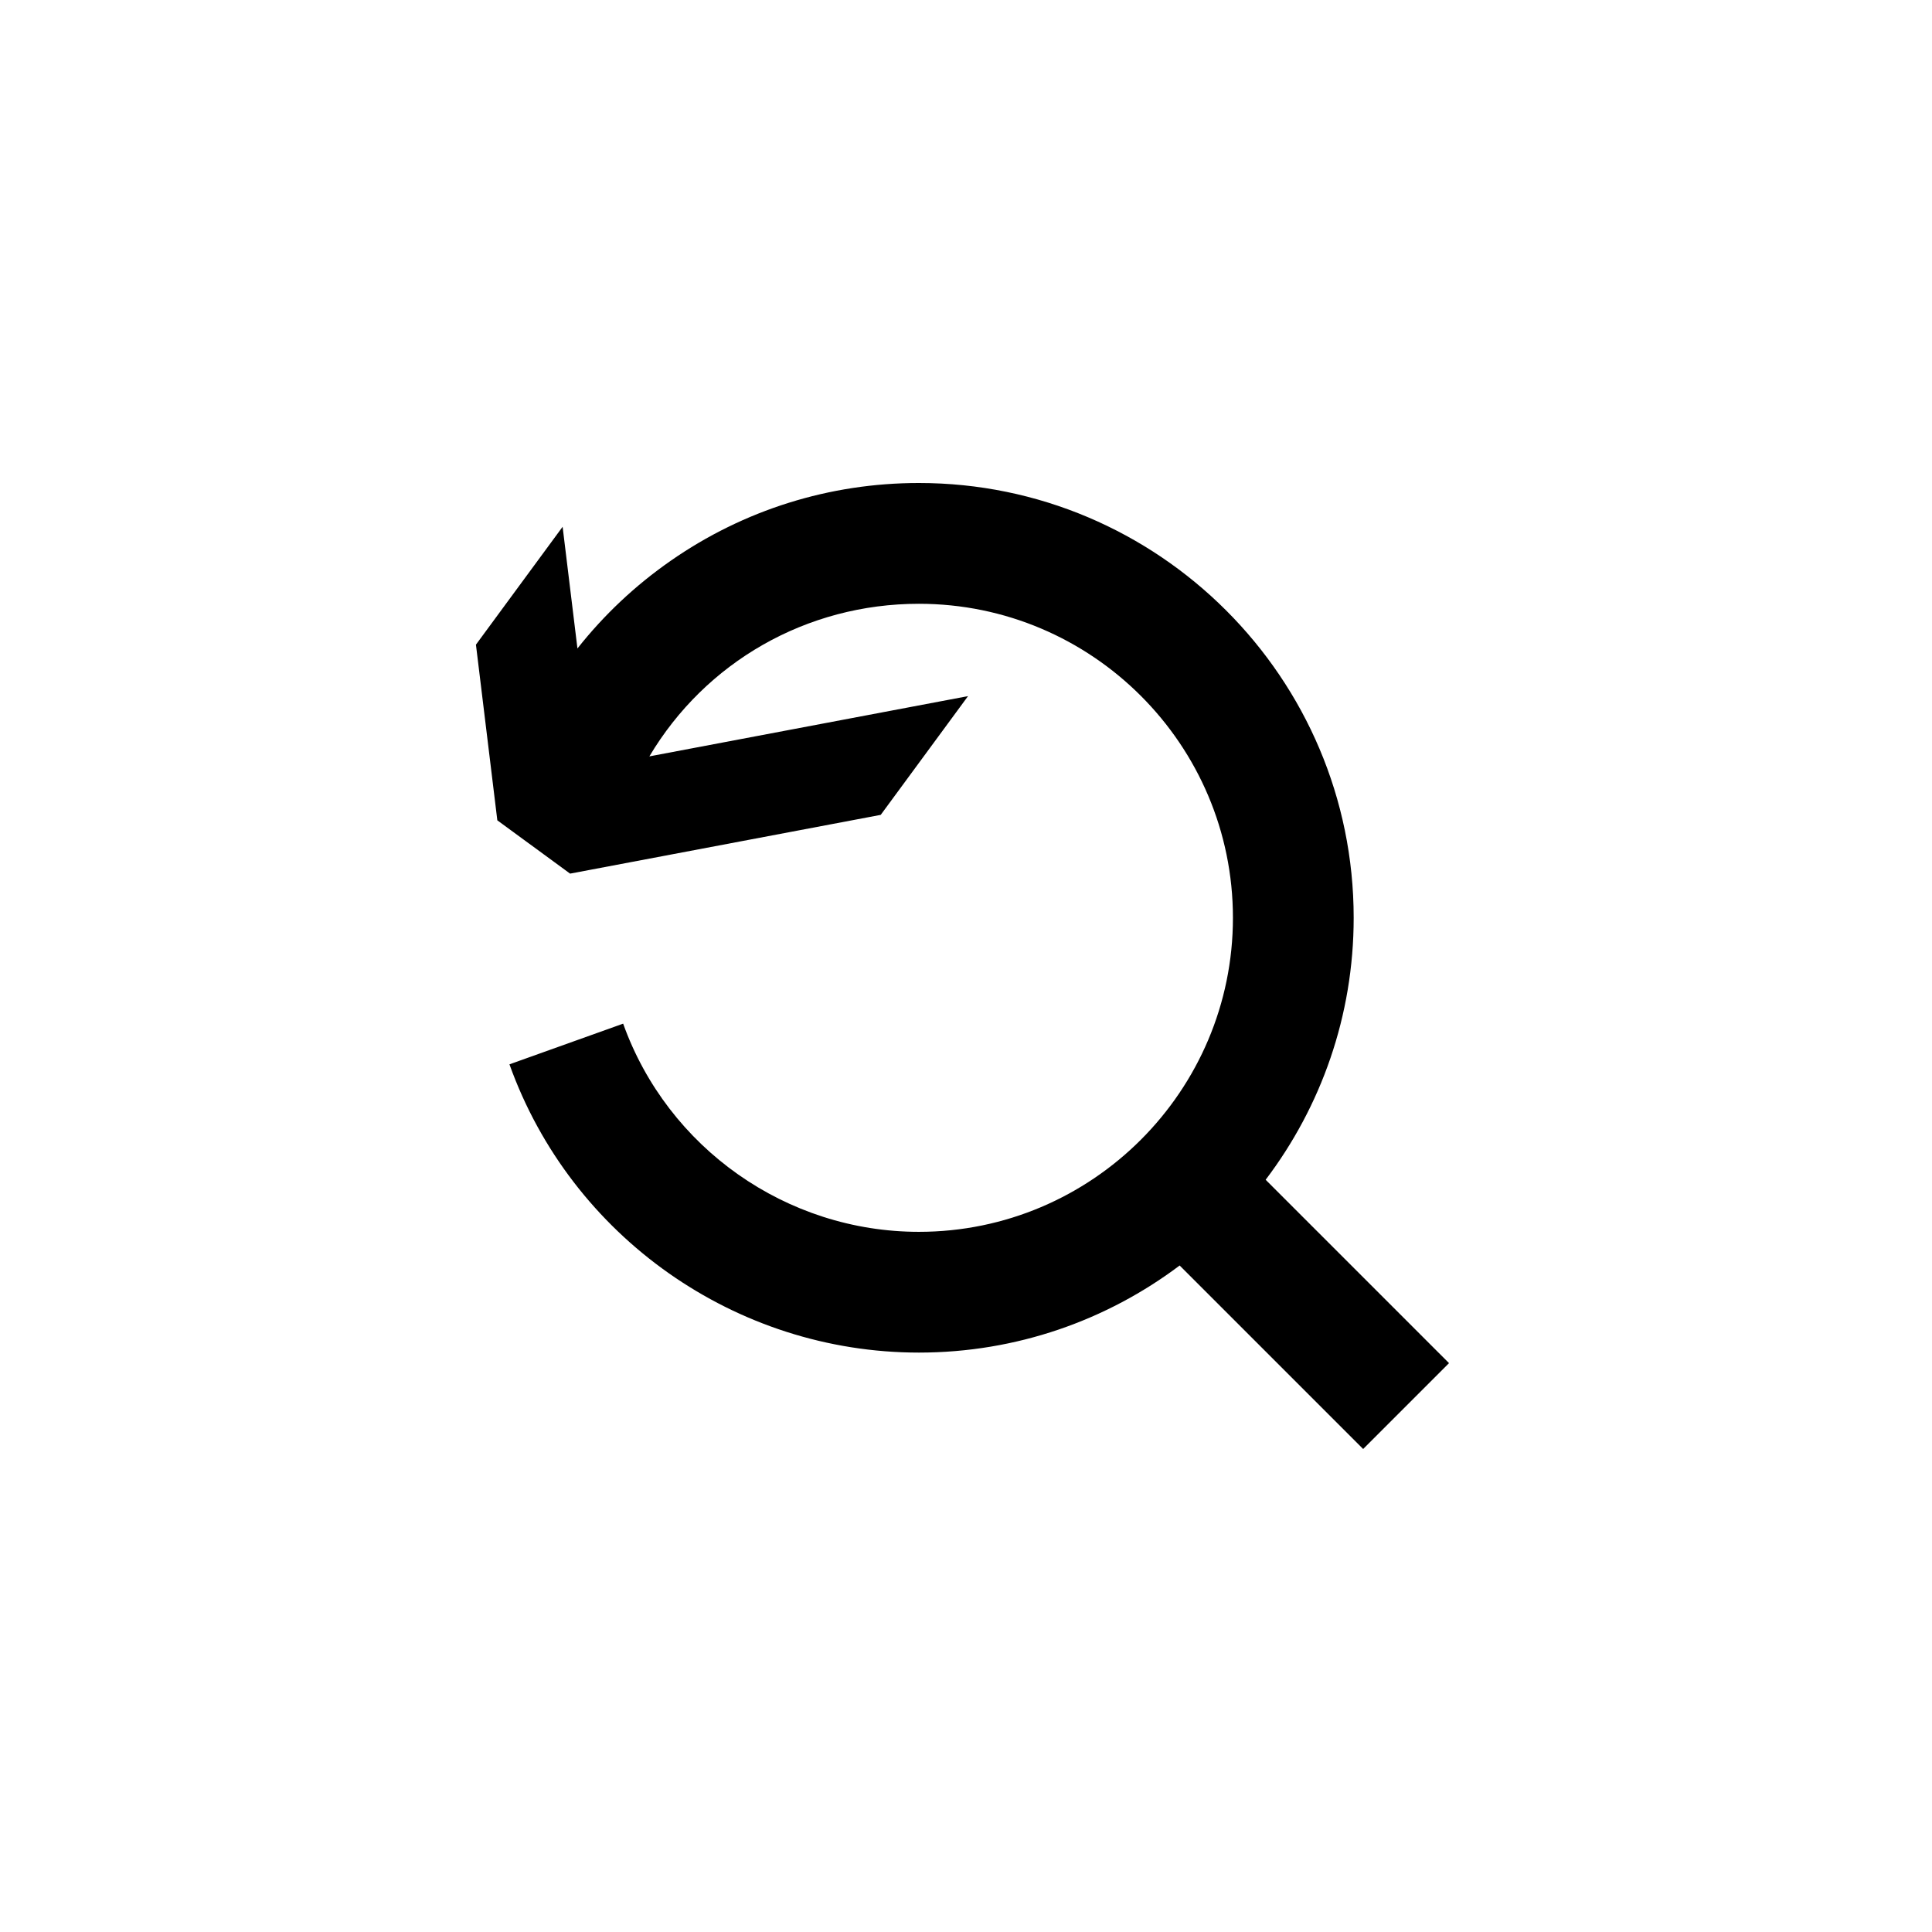 <?xml version="1.0" encoding="UTF-8"?>
<svg id="Livello_1" data-name="Livello 1" xmlns="http://www.w3.org/2000/svg" viewBox="0 0 512 512">
  <path d="M384,361.24l-48.59-48.59c14.64-19.32,23.33-43.38,23.33-69.43,0-63.53-51.69-115.22-115.22-115.22-23.67,0-46.42,7.13-65.79,20.62-9.42,6.56-17.71,14.38-24.7,23.23l-3.93-32.25-22.97,31.24,5.66,46.49v.06s19.29,14.13,19.29,14.13l82.32-15.57,23.14-31.47-84.45,15.97c14.84-24.94,41.59-40.44,71.43-40.44,45.89,0,83.22,37.33,83.22,83.22s-37.33,83.22-83.22,83.22c-35.07,0-66.57-22.17-78.38-55.17l-30.13,10.78c16.35,45.69,59.96,76.39,108.51,76.39,25.9,0,49.83-8.59,69.1-23.08l48.63,48.63,22.76-22.76Z"/>
</svg>